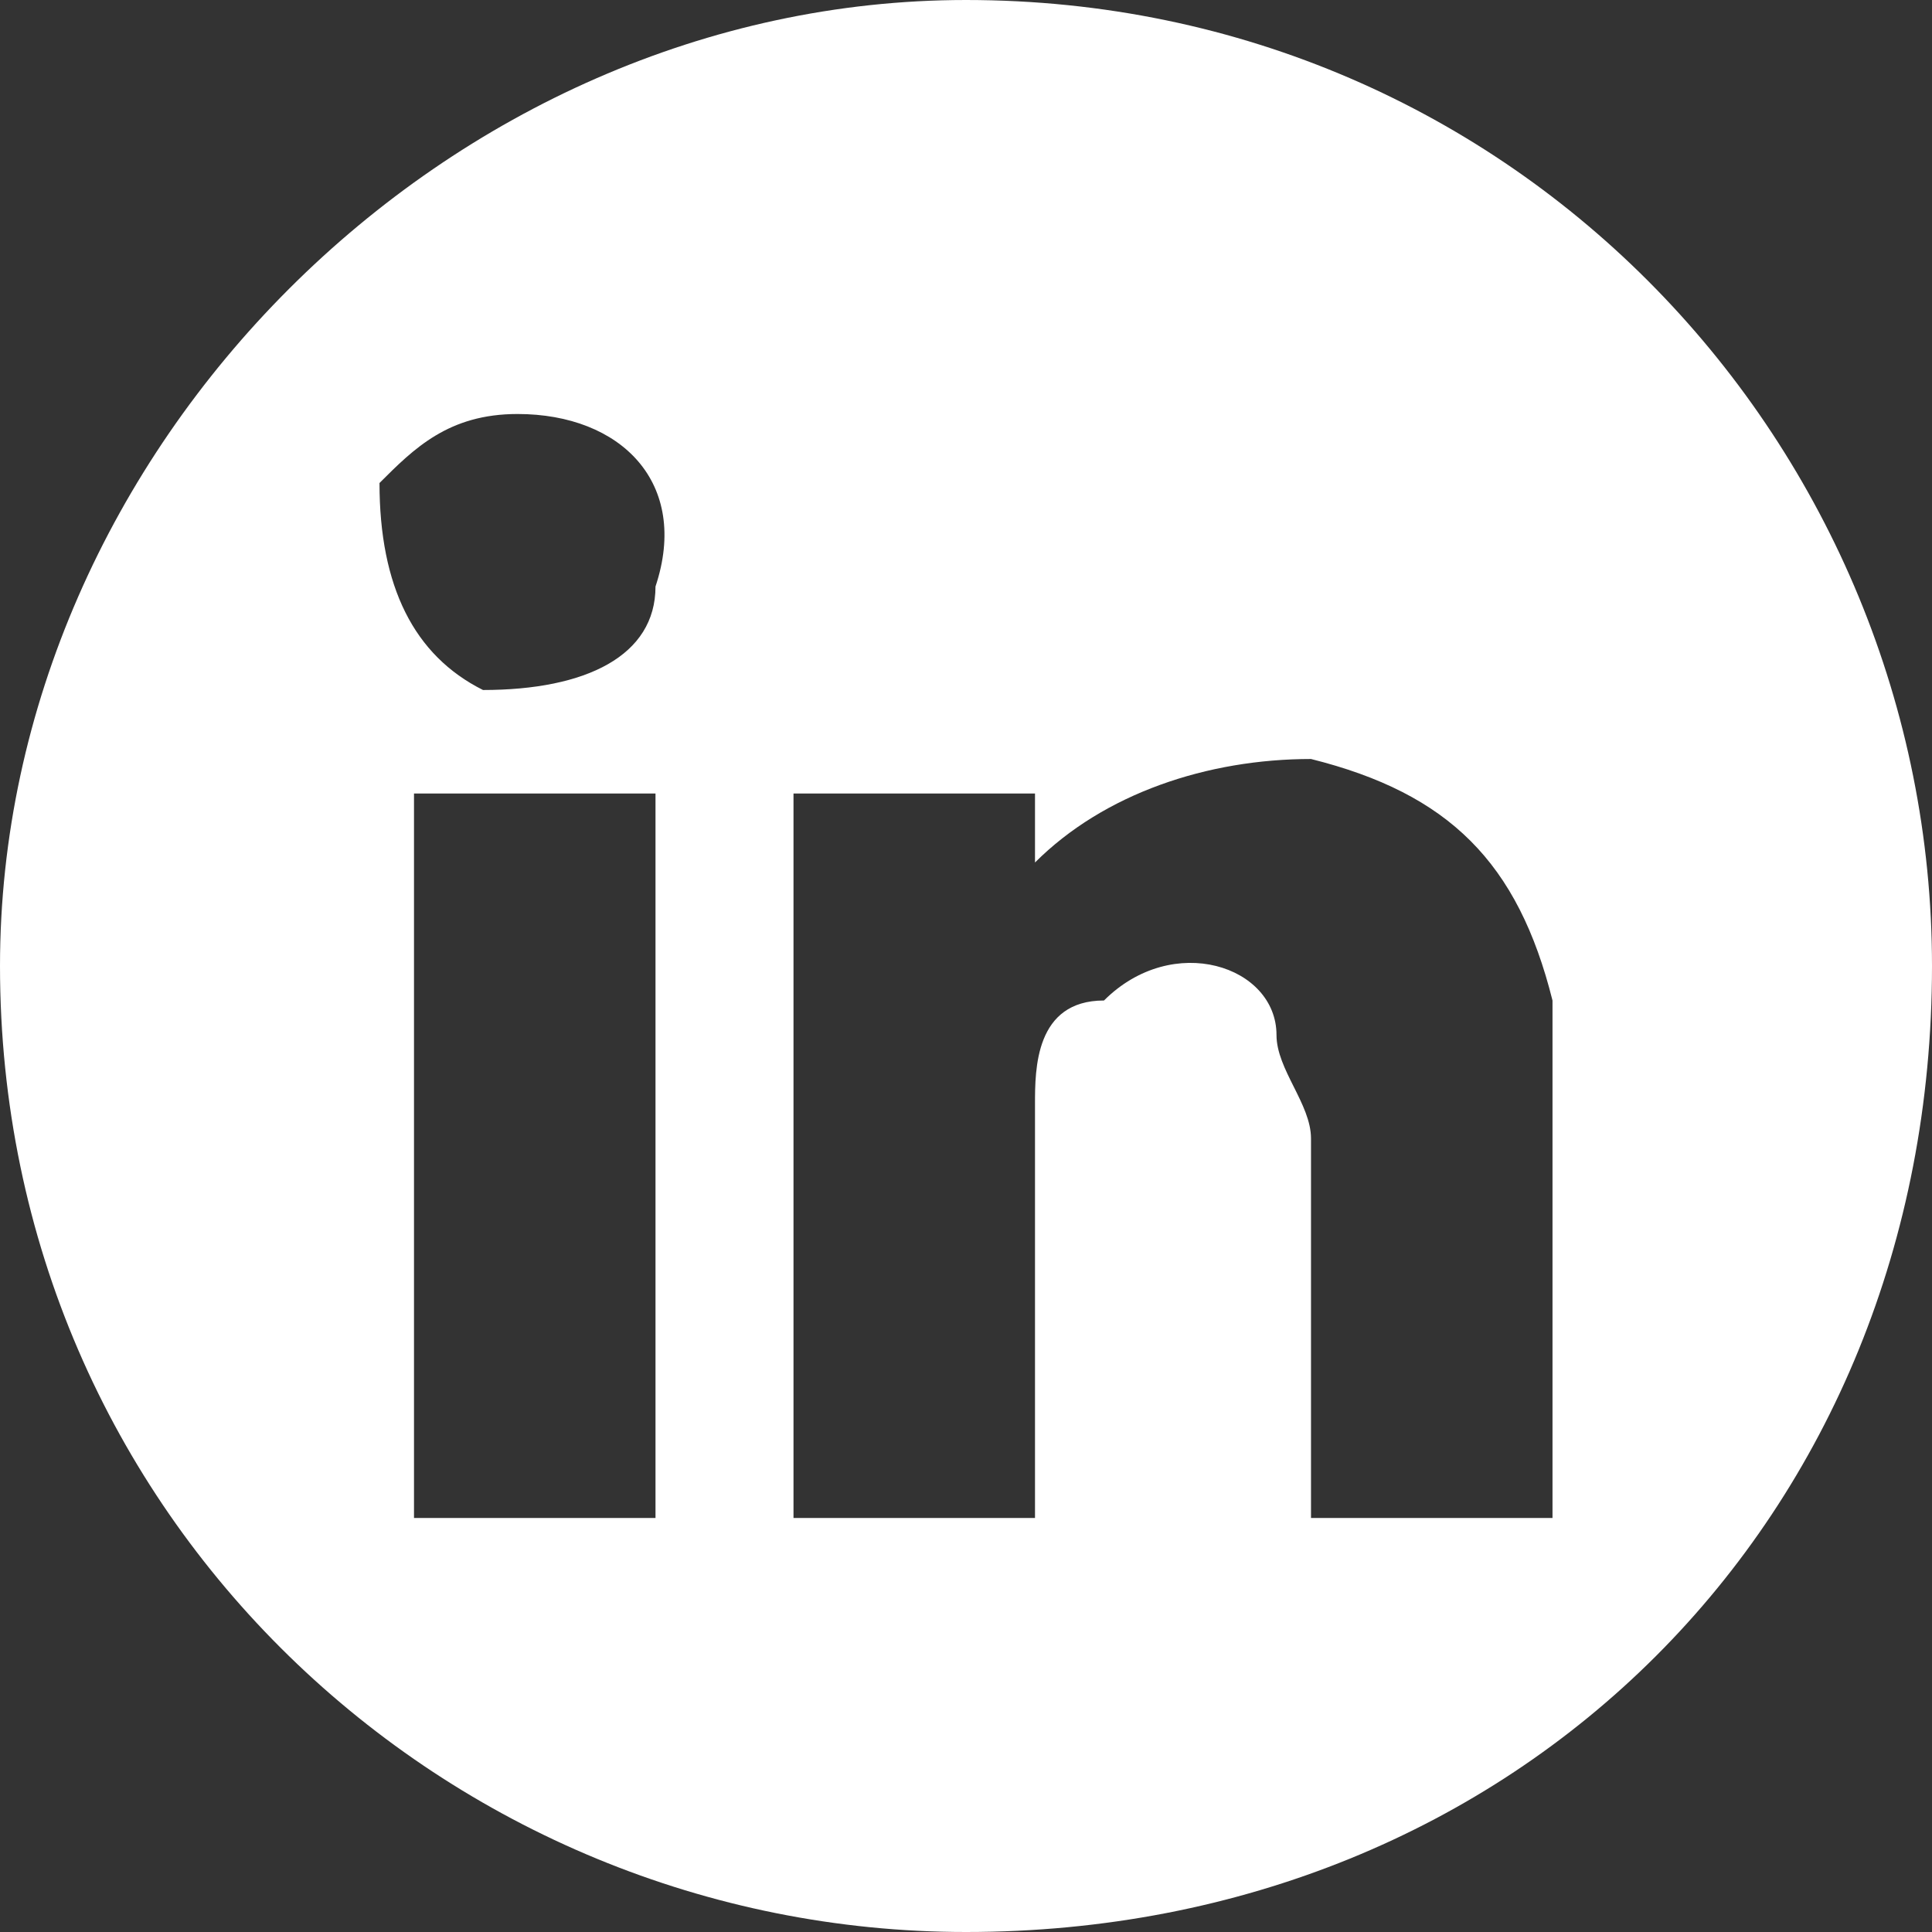 <?xml version="1.0" encoding="UTF-8"?>
<!DOCTYPE svg PUBLIC "-//W3C//DTD SVG 1.1//EN" "http://www.w3.org/Graphics/SVG/1.1/DTD/svg11.dtd">
<!-- Creator: CorelDRAW X8 -->
<svg xmlns="http://www.w3.org/2000/svg" xml:space="preserve" width="4.829mm" height="4.829mm" version="1.1" style="shape-rendering:geometricPrecision; text-rendering:geometricPrecision; image-rendering:optimizeQuality; fill-rule:evenodd; clip-rule:evenodd"
viewBox="0 0 56 56"
 xmlns:xlink="http://www.w3.org/1999/xlink">
 <rect x="0" y="0" width="56" height="56" fill="#333333" stroke="none"/>
 <defs>
  <style type="text/css">
   <![CDATA[
    .fil0 {fill:white}
   ]]>
  </style>
 </defs>
 <g id="Capa_x0020_1">
  <path class="fil0" d="M56 28c0,16 -12,28 -28,28 -15,0 -28,-12 -28,-28 0,-15 13,-28 28,-28 16,0 28,13 28,28zm-26 -2c0,-1 0,-1 0,-1 2,-2 5,-3 8,-3 4,1 6,3 7,7 0,1 0,2 0,3 0,4 0,8 0,12 0,0 0,0 -1,0 -2,0 -4,0 -6,0 0,0 0,0 0,0 0,-4 0,-8 0,-11 0,-1 -1,-2 -1,-3 0,-2 -3,-3 -5,-1 -2,0 -2,2 -2,3 0,4 0,7 0,10 0,1 0,1 0,2 0,0 0,0 0,0 -3,0 -5,0 -7,0 0,0 0,0 0,0 0,-3 0,-6 0,-10 0,-3 0,-7 0,-11 0,0 0,0 0,0 2,0 4,0 7,0 0,0 0,0 0,0 0,1 0,2 0,3zm-11 7c0,4 0,7 0,11 0,0 0,0 -1,0 -2,0 -4,0 -6,0 0,0 0,0 0,0 0,-7 0,-14 0,-21 0,0 0,0 0,0 2,0 4,0 6,0 1,0 1,0 1,0 0,4 0,7 0,10zm-4 -21c3,0 5,2 4,5 0,2 -2,3 -5,3 -2,-1 -3,-3 -3,-6 1,-1 2,-2 4,-2z"/>
 </g>
</svg>
